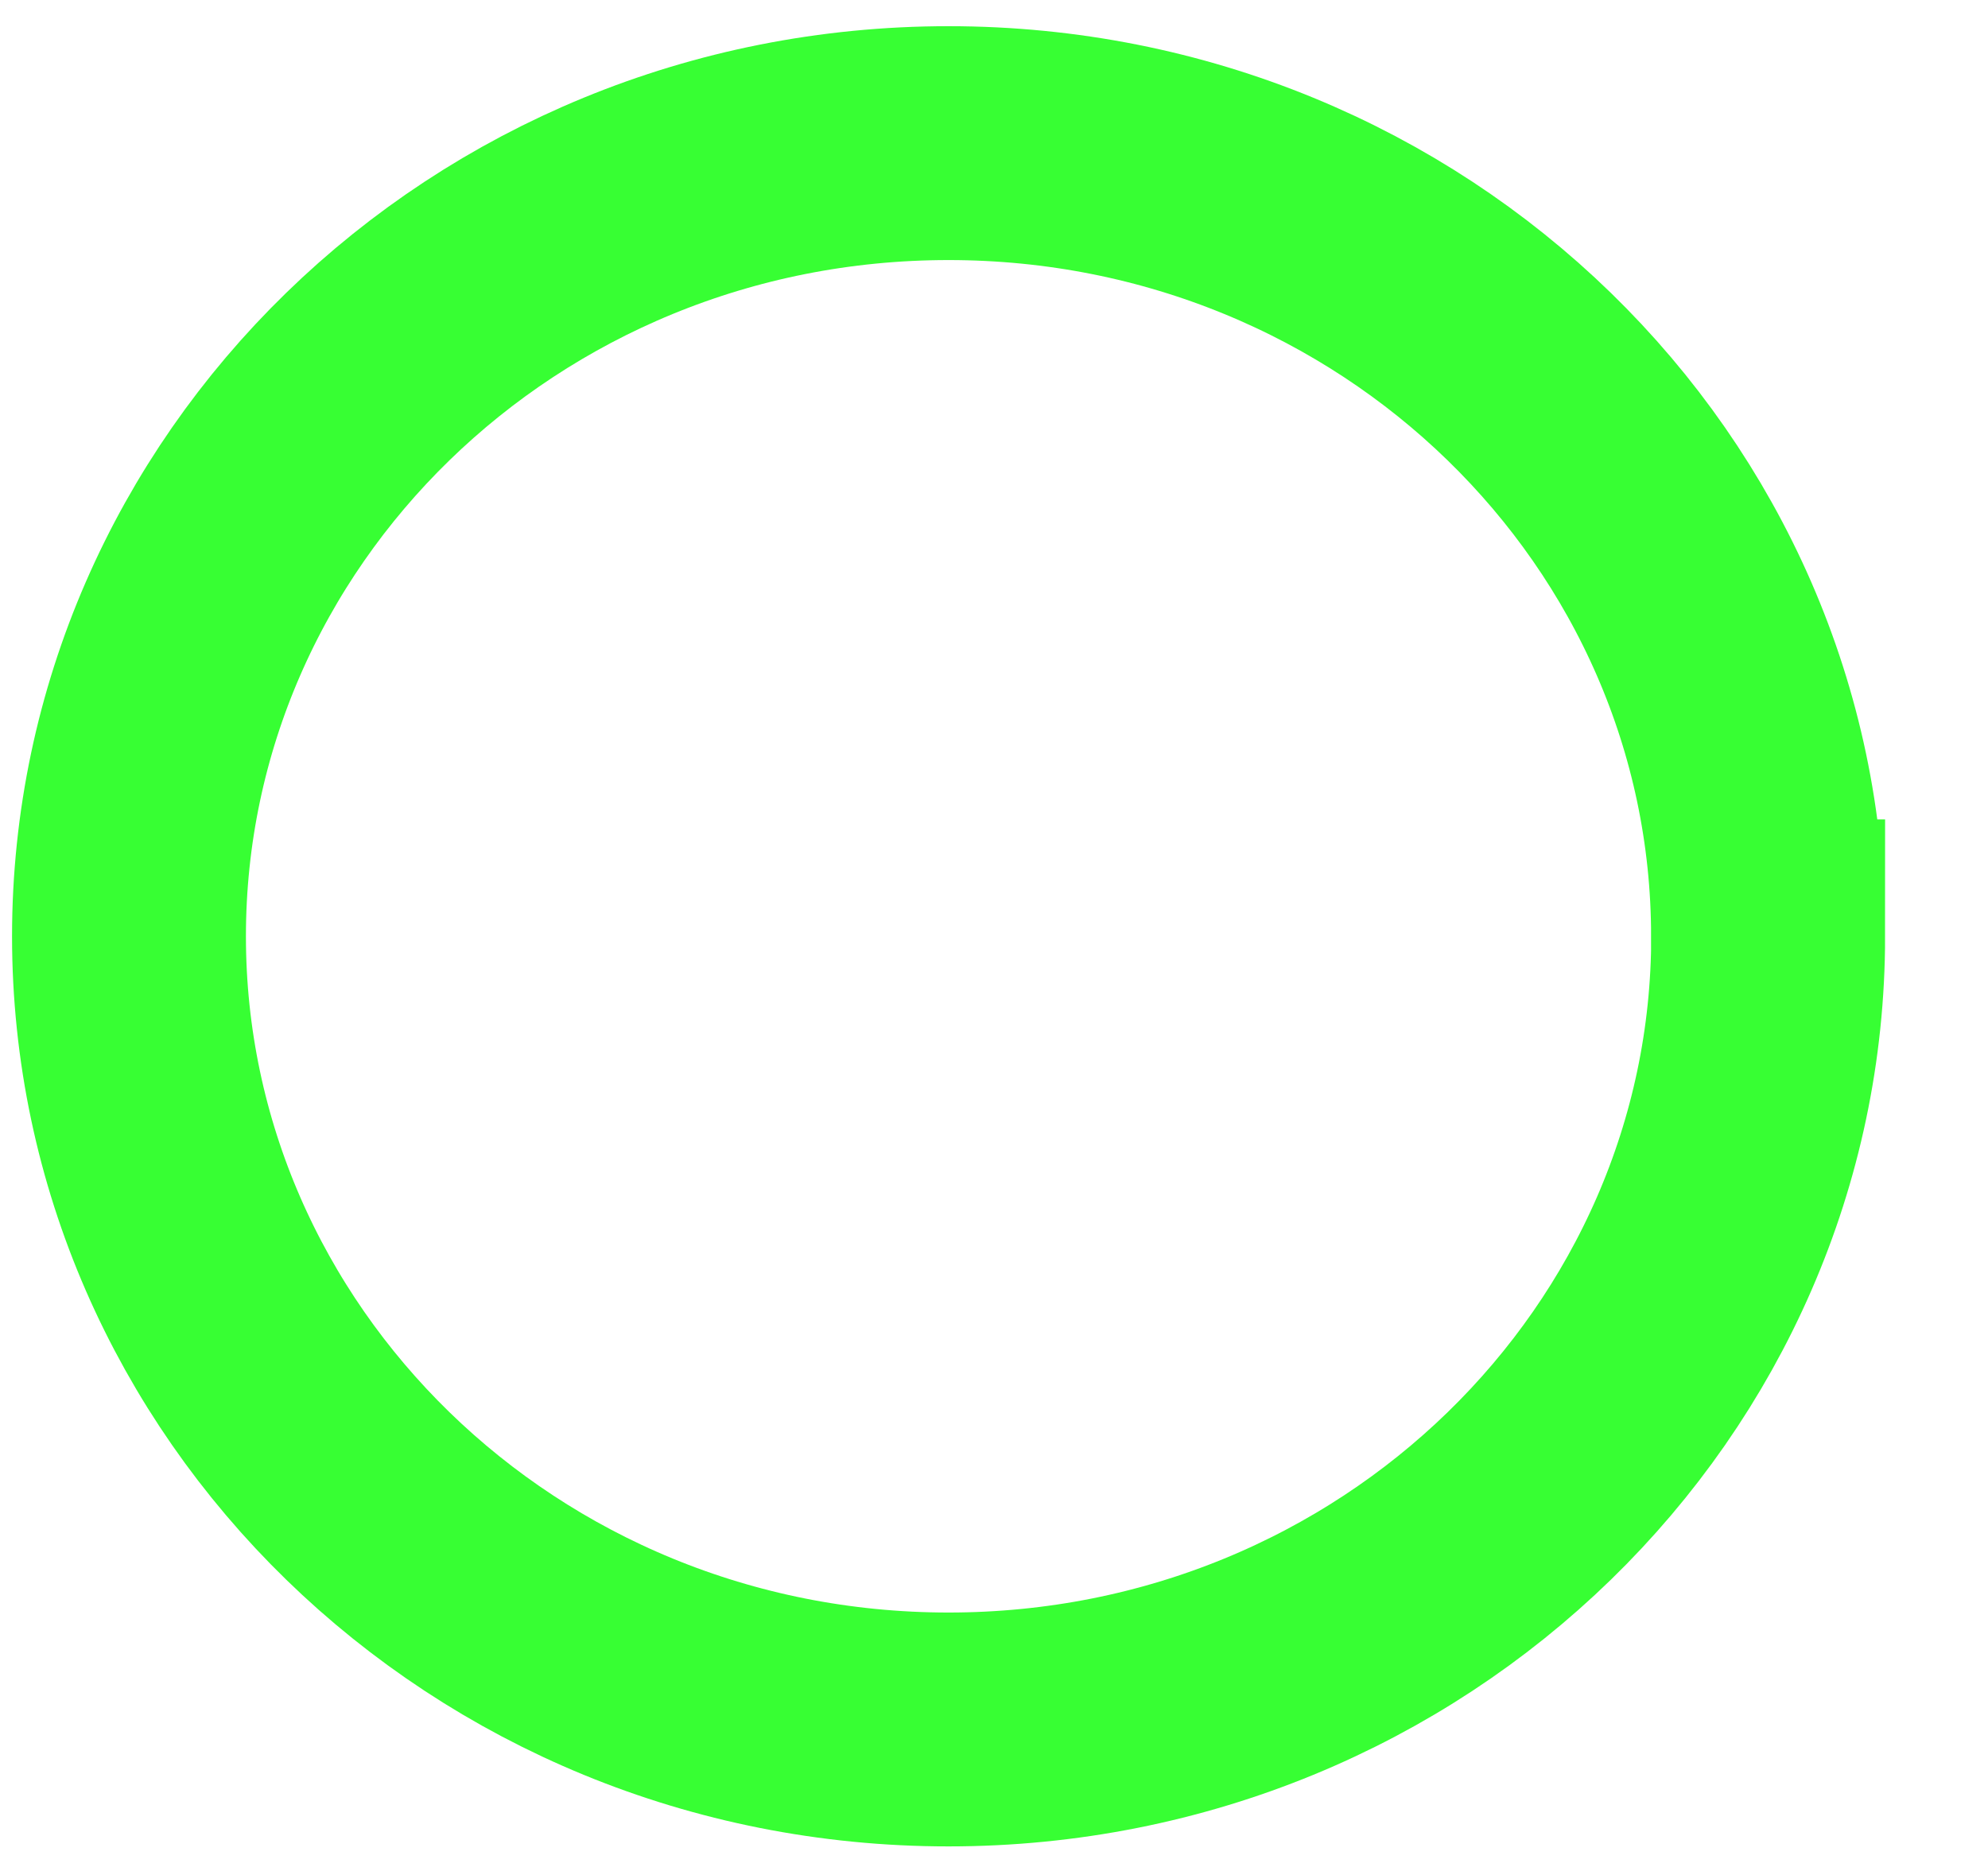 <svg width="17" height="16" viewBox="0 0 17 16" fill="none" xmlns="http://www.w3.org/2000/svg">
    <path d="M15.12 8.007c0 3.719-3.111 6.783-7.009 6.783-3.897 0-7.008-3.064-7.008-6.783 0-3.72 3.11-6.783 7.008-6.783s7.008 3.063 7.008 6.783z" stroke="#05FF00" stroke-opacity=".8" stroke-width="2"/>
</svg>
